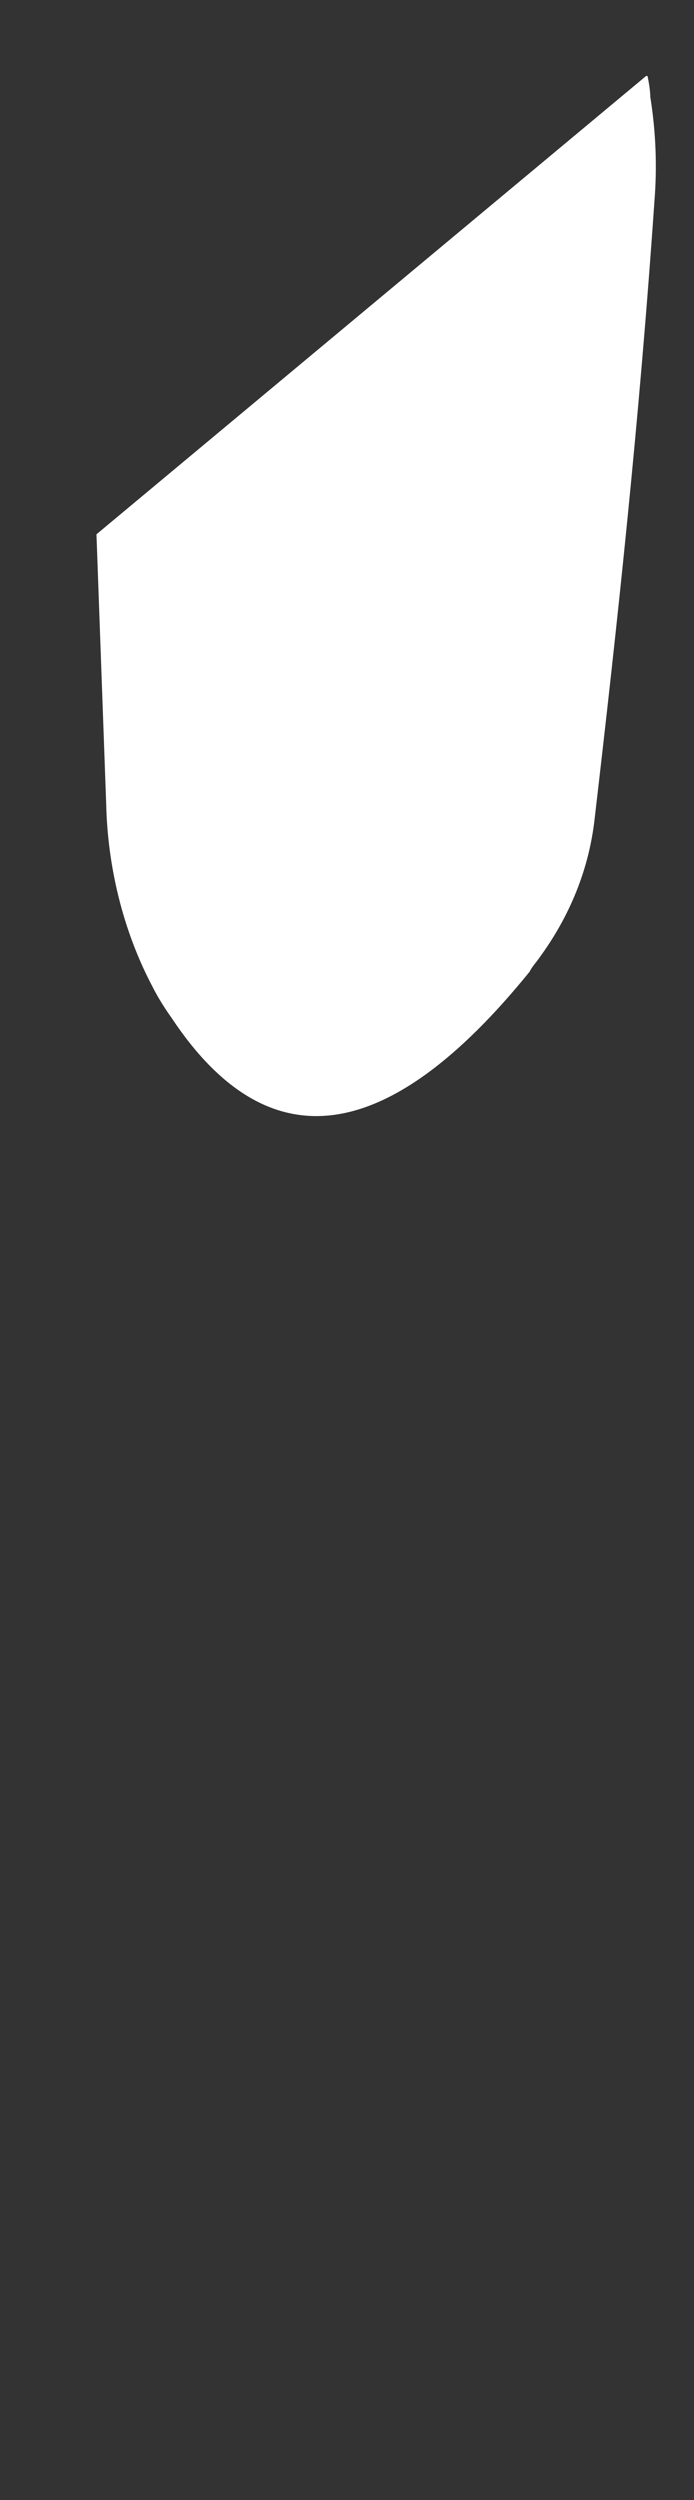 <svg width="5" height="18" viewBox="0 0 5 18" fill="none" xmlns="http://www.w3.org/2000/svg">
<rect x="0" y="0" width="5" height="18" fill="#333333" stroke="none"/>
<path d="M4.665 0.547C4.665 0.547 4.685 0.637 4.685 0.697C4.725 0.947 4.735 1.197 4.715 1.447C4.605 3.047 4.445 4.517 4.285 5.887C4.245 6.257 4.105 6.597 3.885 6.897C3.865 6.927 3.835 6.957 3.815 6.997C2.785 8.267 1.925 8.367 1.235 7.327C1.185 7.257 1.135 7.177 1.095 7.097C0.885 6.697 0.775 6.237 0.765 5.787L0.695 3.847L4.655 0.547H4.665Z" fill="white"/>
</svg>
